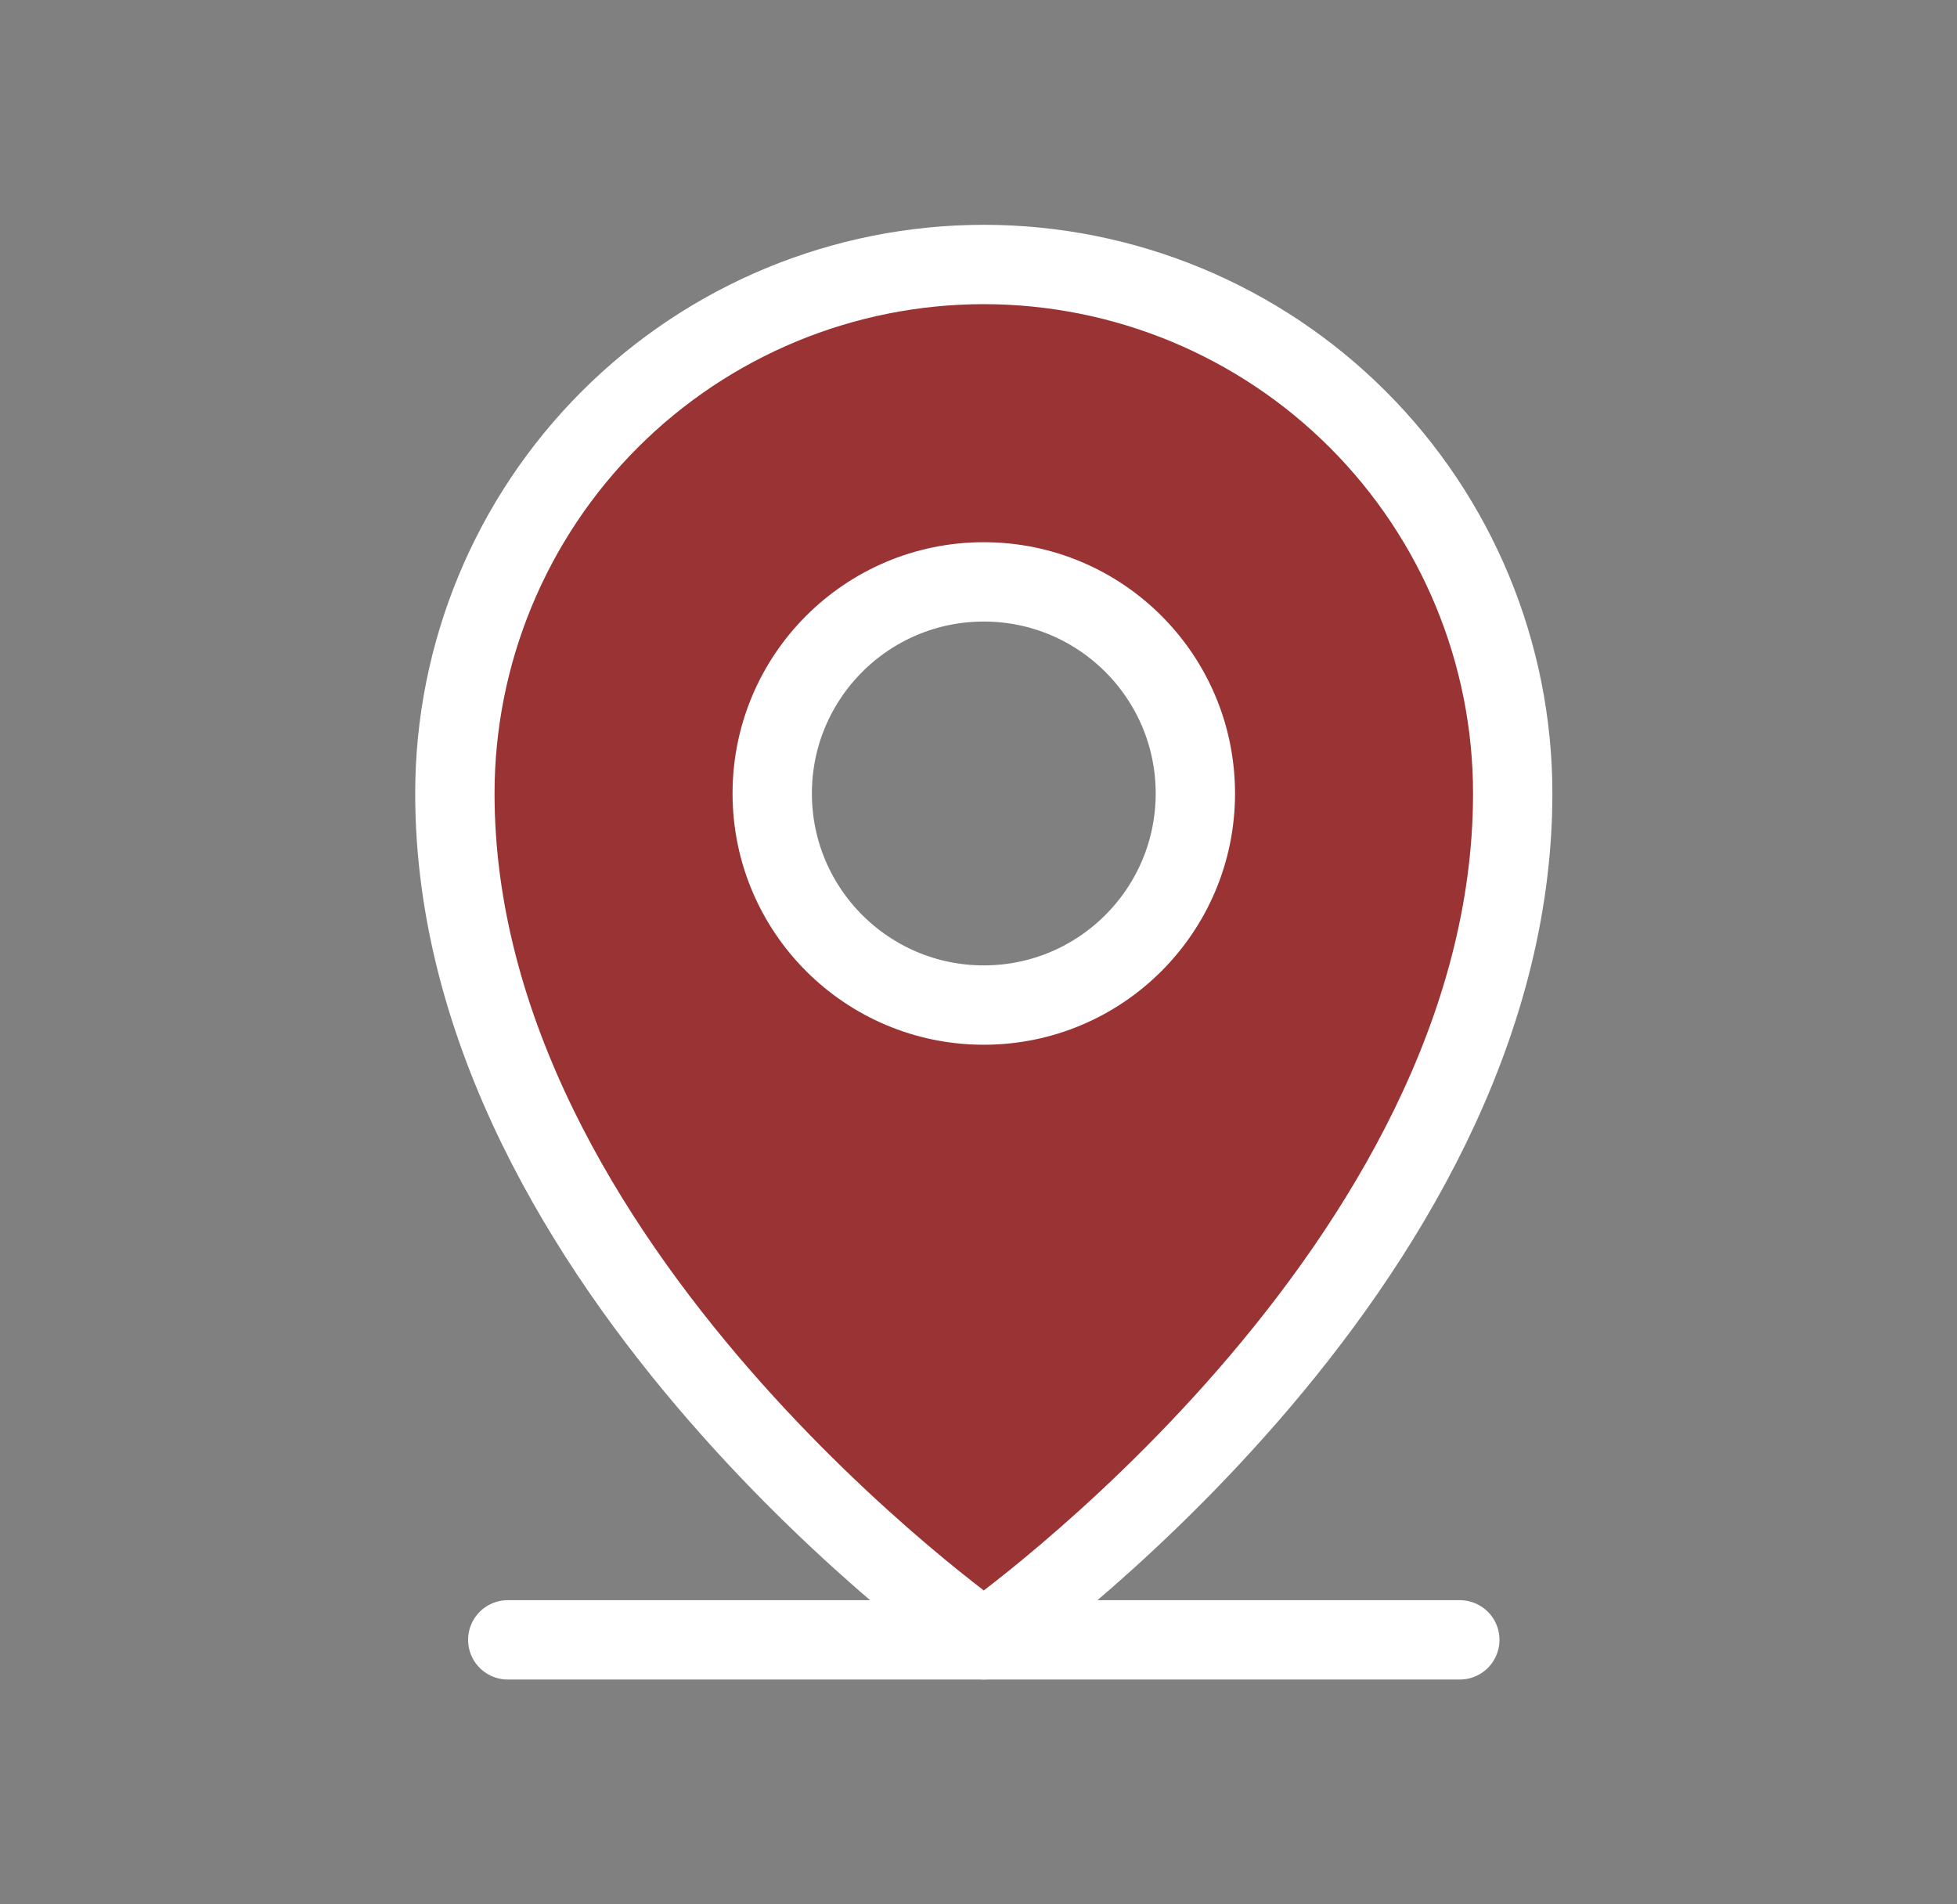 <svg width="37" height="36" viewBox="0 0 37 36" fill="none" xmlns="http://www.w3.org/2000/svg">
<rect x="0" y="0" width="37" height="36" fill="#808080" stroke="none"/>
<path opacity="0.6" d="M18.6 5C15.948 5 13.404 6.054 11.529 7.929C9.654 9.804 8.6 12.348 8.6 15C8.6 24 18.6 31 18.6 31C18.6 31 28.6 24 28.6 15C28.6 12.348 27.546 9.804 25.671 7.929C23.796 6.054 21.252 5 18.6 5ZM18.6 19C17.809 19 17.035 18.765 16.378 18.326C15.72 17.886 15.207 17.262 14.905 16.531C14.602 15.8 14.523 14.996 14.677 14.22C14.831 13.444 15.212 12.731 15.771 12.172C16.331 11.612 17.044 11.231 17.82 11.077C18.596 10.922 19.4 11.002 20.131 11.305C20.862 11.607 21.486 12.12 21.926 12.778C22.365 13.435 22.6 14.209 22.6 15C22.6 16.061 22.178 17.078 21.428 17.828C20.678 18.579 19.661 19 18.6 19Z" fill="#AC0000"/>
<path d="M9.6 31H27.6" stroke="white" stroke-width="1.5" stroke-linecap="round" stroke-linejoin="round"/>
<path d="M18.6 19C20.809 19 22.6 17.209 22.6 15C22.6 12.791 20.809 11 18.6 11C16.391 11 14.6 12.791 14.6 15C14.6 17.209 16.391 19 18.6 19Z" stroke="white" stroke-width="1.5" stroke-linecap="round" stroke-linejoin="round"/>
<path d="M28.6 15C28.6 24 18.6 31 18.6 31C18.6 31 8.6 24 8.6 15C8.6 12.348 9.654 9.804 11.529 7.929C13.404 6.054 15.948 5 18.6 5C21.252 5 23.796 6.054 25.671 7.929C27.546 9.804 28.6 12.348 28.6 15V15Z" stroke="white" stroke-width="1.5" stroke-linecap="round" stroke-linejoin="round"/>
</svg>
